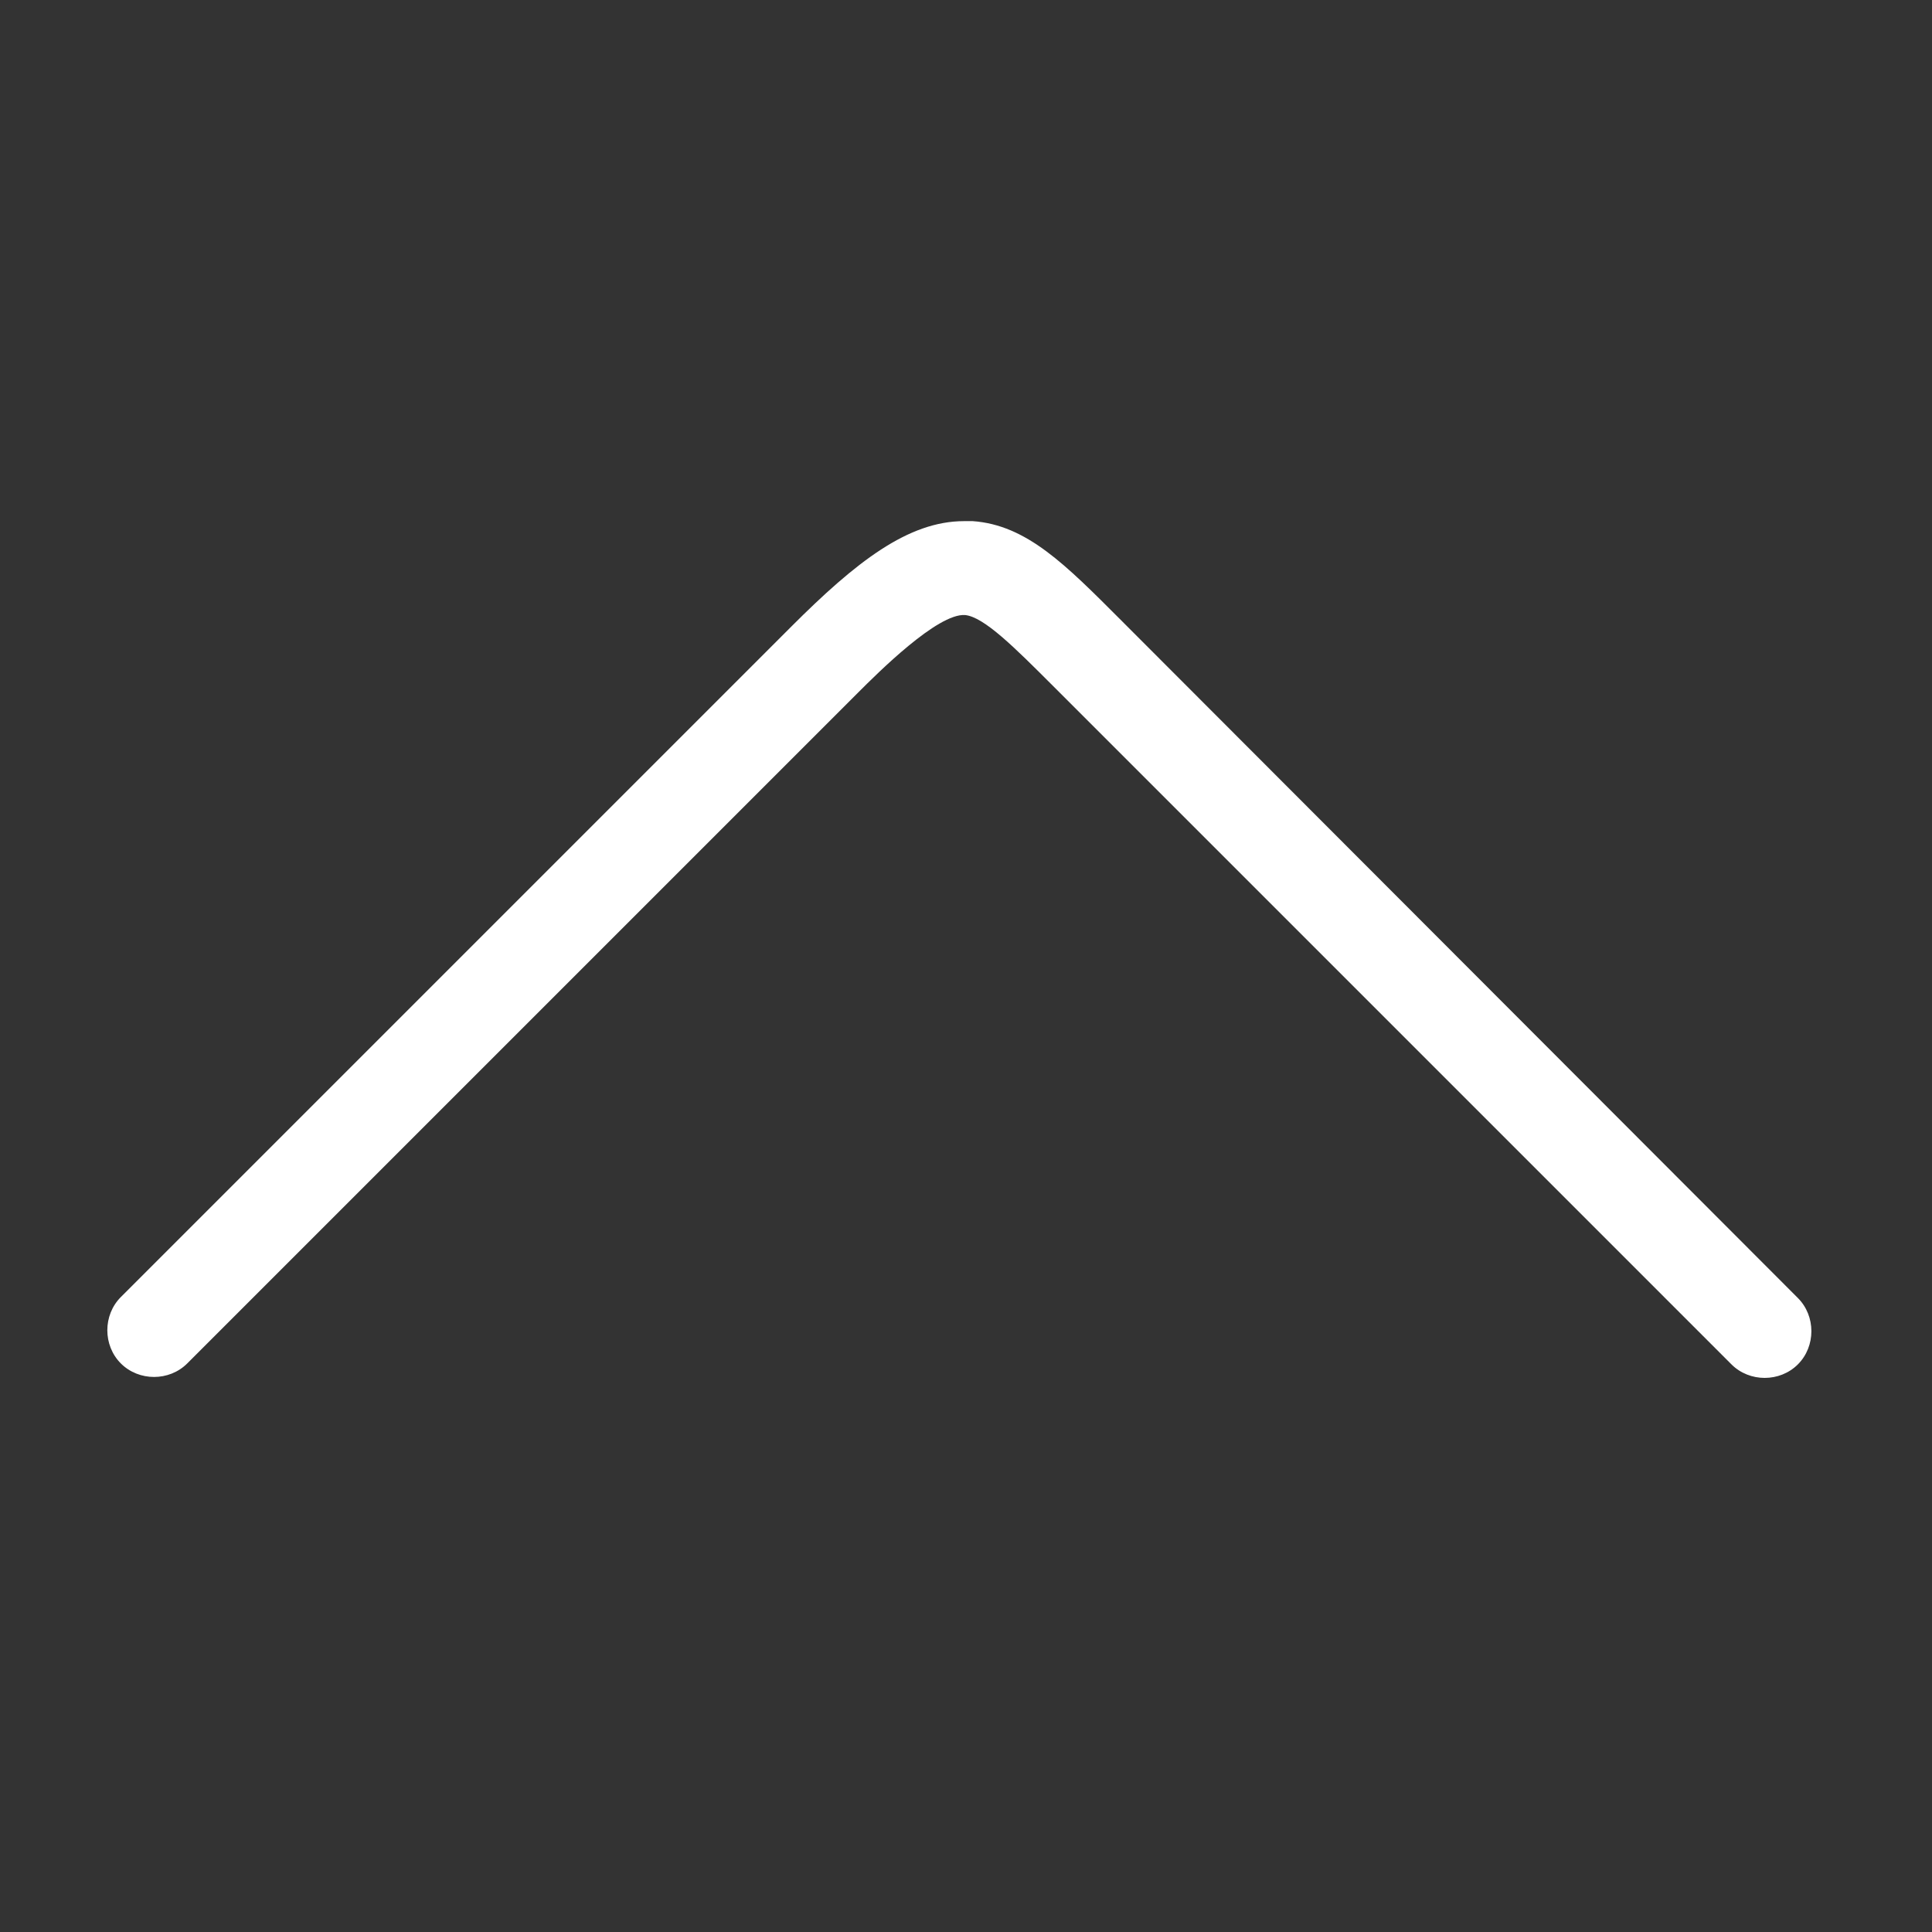 <?xml version="1.0" standalone="no"?><!DOCTYPE svg PUBLIC "-//W3C//DTD SVG 1.1//EN" "http://www.w3.org/Graphics/SVG/1.1/DTD/svg11.dtd"><svg t="1548055013346" class="icon" style="" viewBox="0 0 1024 1024" version="1.1" xmlns="http://www.w3.org/2000/svg" p-id="9778" data-spm-anchor-id="a313x.7781069.0.i30" xmlns:xlink="http://www.w3.org/1999/xlink" width="32" height="32"><rect x="0" y="0" width="1024" height="1024" fill="#333333" stroke="none"/><defs><style type="text/css"></style></defs><path d="M510.993 276.211c1.508 0 3.018 0 4.525 0 28.658 2.011 49.269 23.126 78.429 52.287l358.962 359.466c9.552 9.552 9.552 25.639 0 35.191s-25.639 9.552-35.191 0l-359.465-359.465c-20.613-20.613-36.7-36.7-46.755-37.706-14.581-1.007-46.254 30.668-56.812 41.226l-355.444 355.444c-9.552 9.552-25.639 9.552-35.191 0s-9.552-25.639 0-35.191l355.444-355.444c34.188-34.188 61.839-55.805 91.501-55.805z" p-id="9779" fill="#ffffff"></path></svg>